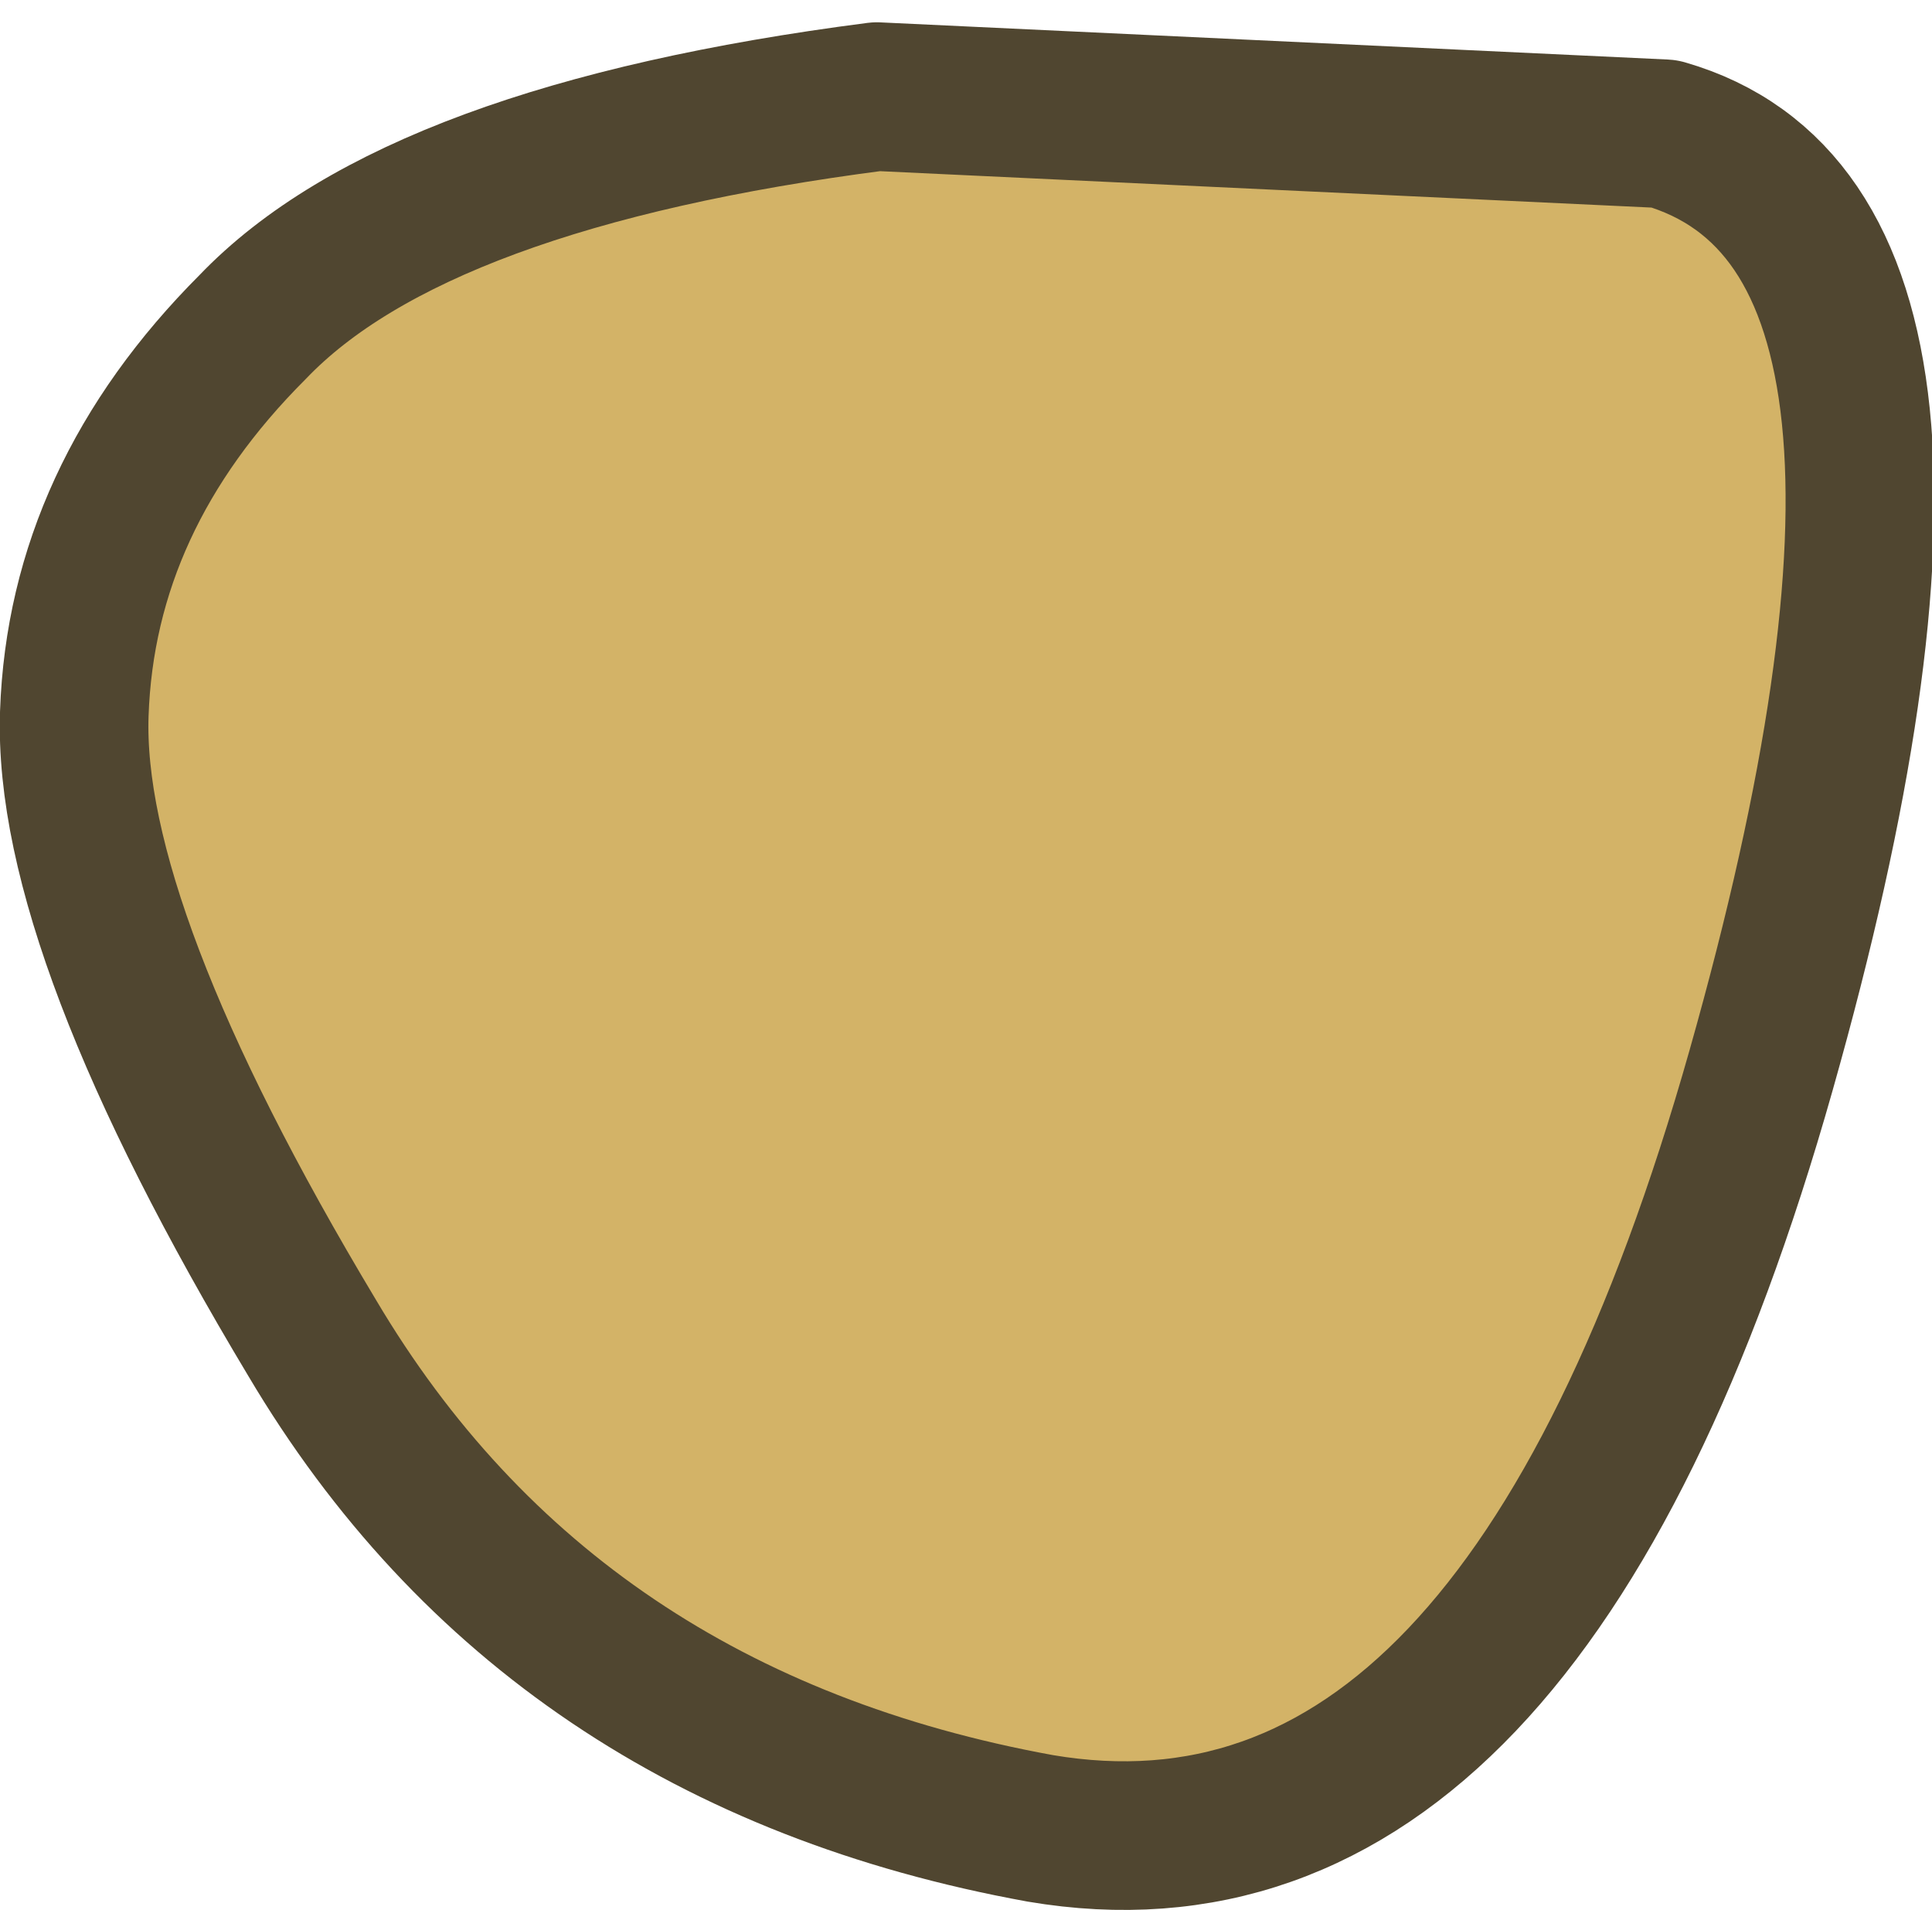 <?xml version="1.0" encoding="UTF-8" standalone="no"?>
<svg xmlns:xlink="http://www.w3.org/1999/xlink" height="12.85px" width="13.0px" xmlns="http://www.w3.org/2000/svg">
  <g transform="matrix(1.0, 0.0, 0.0, 1.0, 6.4, 6.95)">
    <path d="M-0.5 -6.3 L4.8 -6.05 Q7.05 -5.4 5.45 0.25 3.85 5.9 0.6 5.35 -2.7 4.75 -4.3 2.05 -5.95 -0.7 -5.9 -2.15 -5.85 -3.6 -4.7 -4.75 -3.6 -5.9 -0.5 -6.3" fill="#d3b367" fill-rule="evenodd" stroke="none"/>
    <path d="M-0.5 -6.3 L4.8 -6.05 Q7.05 -5.4 5.45 0.25 3.85 5.9 0.6 5.35 -2.7 4.75 -4.3 2.05 -5.95 -0.7 -5.9 -2.15 -5.85 -3.6 -4.7 -4.75 -3.6 -5.9 -0.5 -6.3 Z" fill="none" stroke="#504630" stroke-linecap="round" stroke-linejoin="round" stroke-width="1.0"/>
  </g>
</svg>
